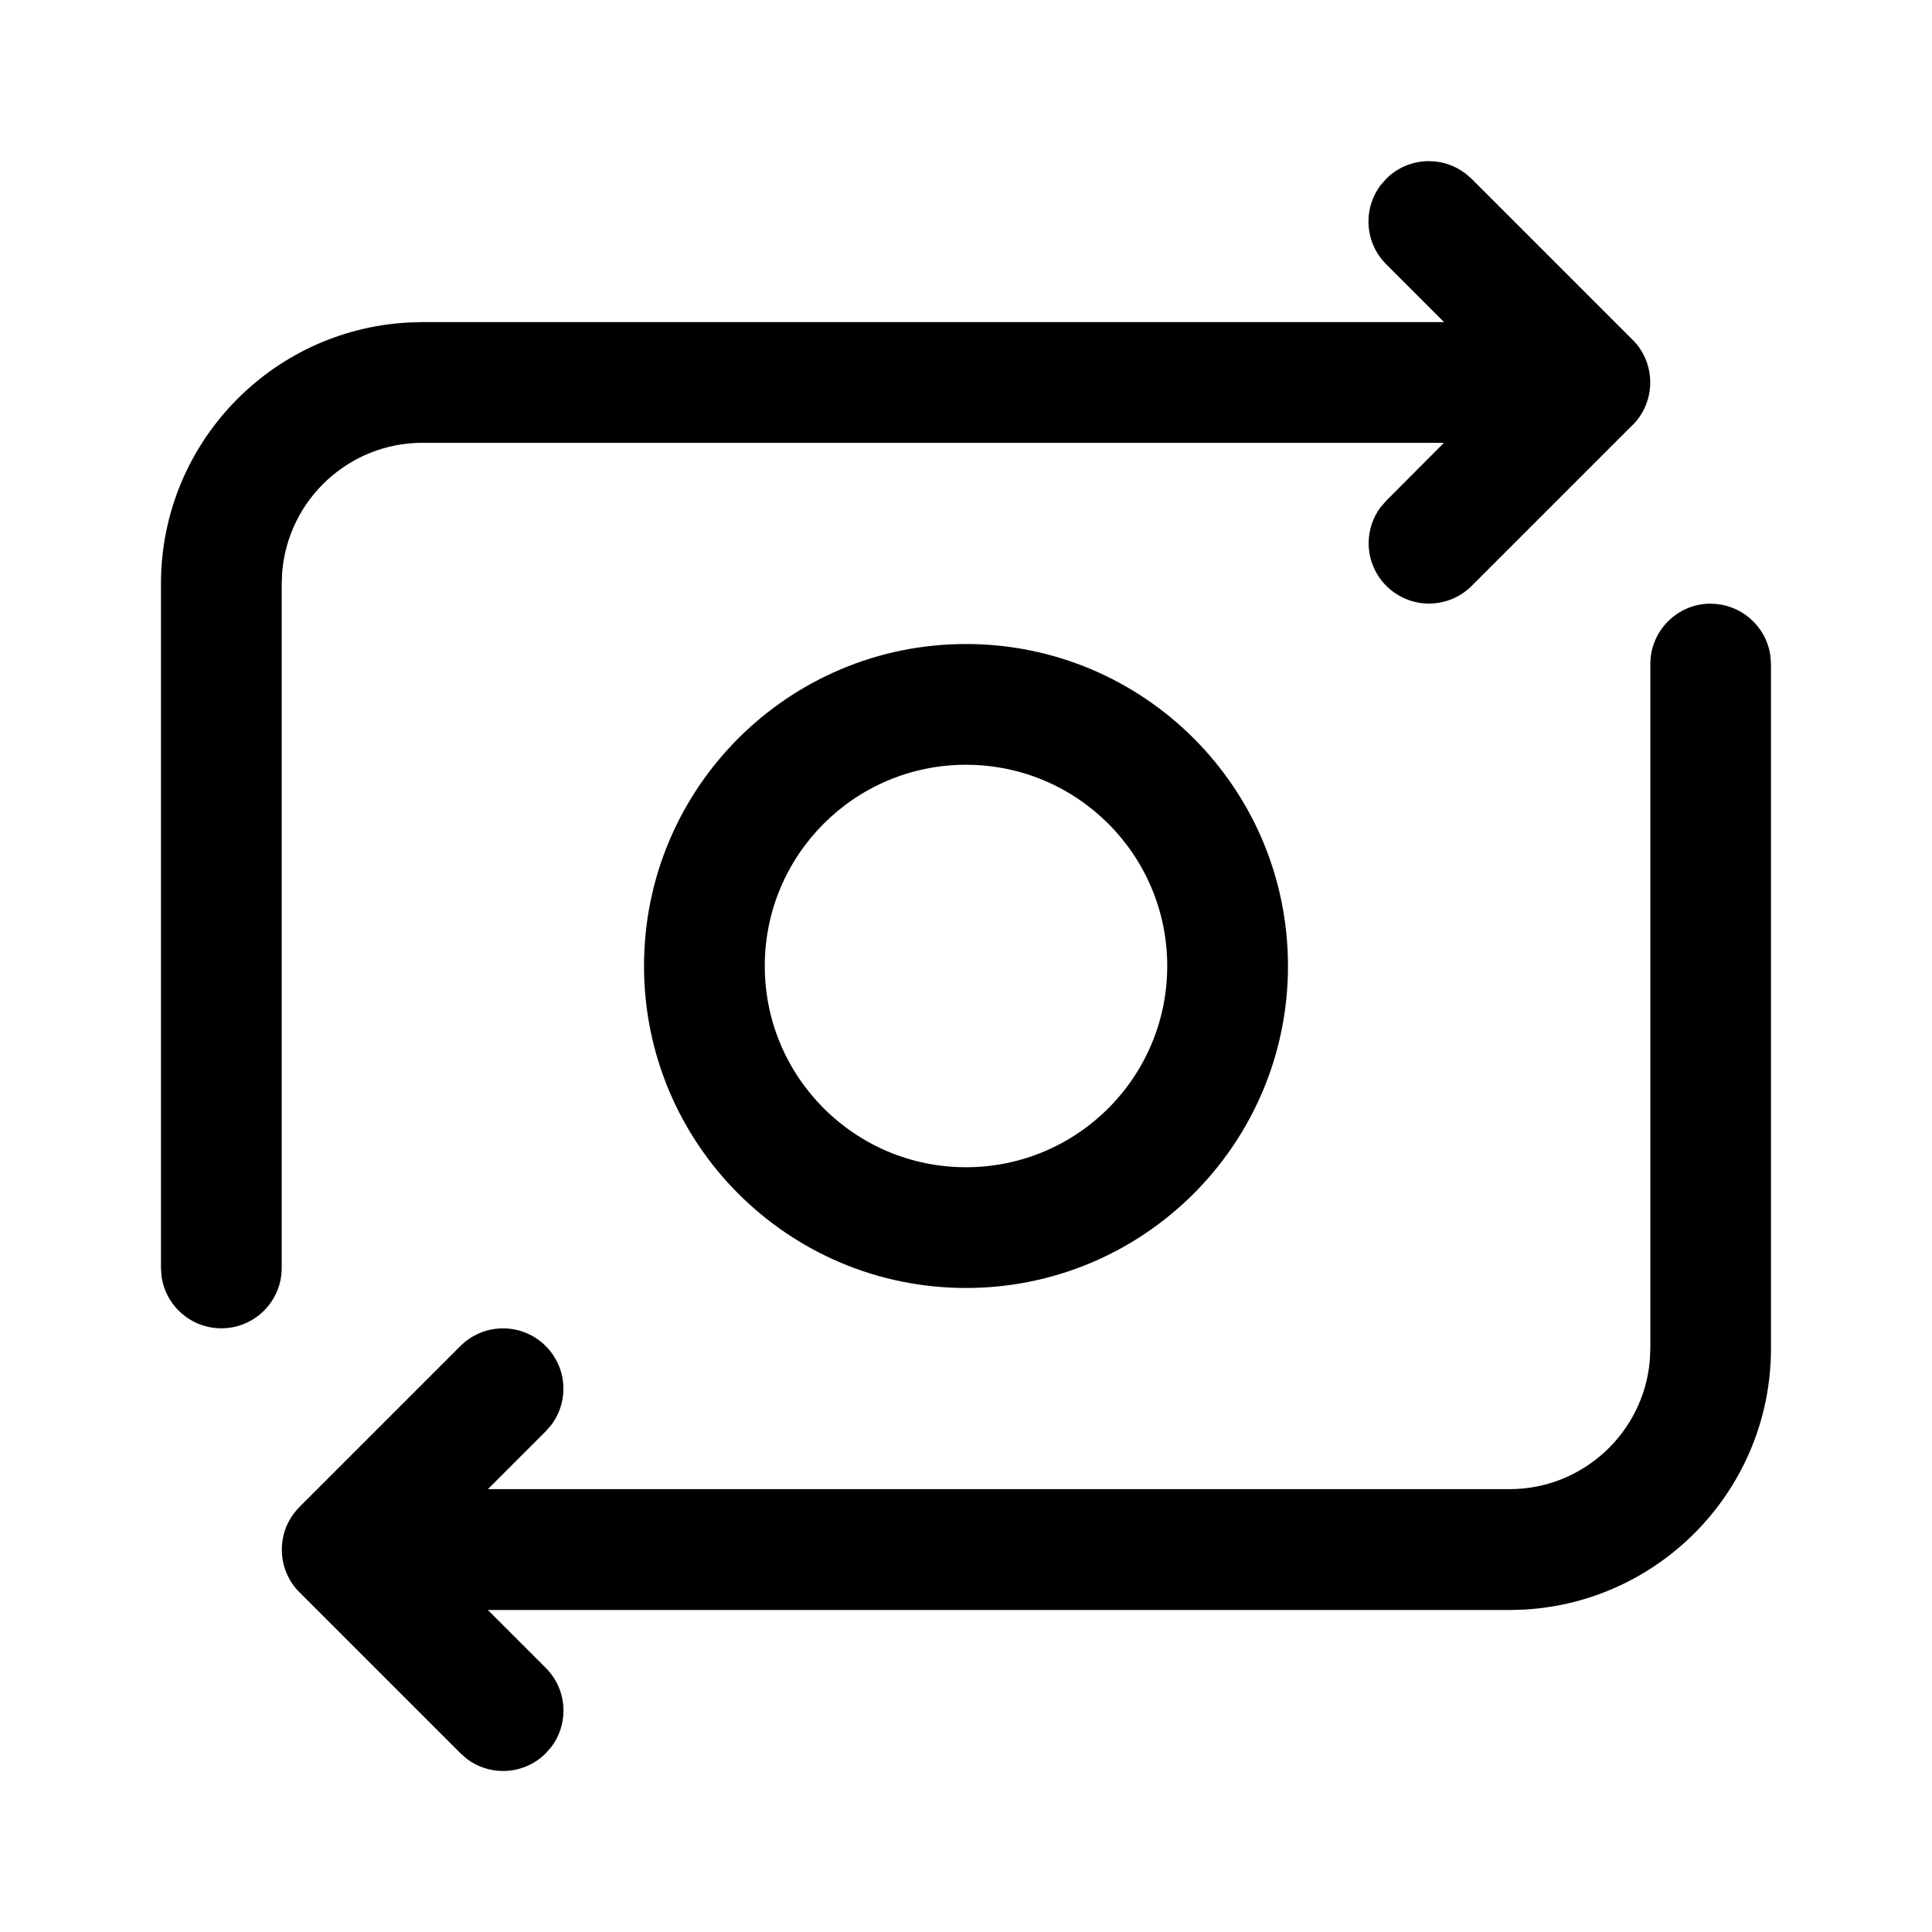 <!-- Generated by IcoMoon.io -->
<svg version="1.1" xmlns="http://www.w3.org/2000/svg" width="32" height="32" viewBox="0 0 32 32">
<title>camera-switch</title>
<path d="M28.333 10c0.504 0 0.921 0.373 0.99 0.859l0.001 0.005 0.009 0.136v11.333c0 0 0 0 0 0 0 2.307-1.803 4.193-4.076 4.326l-0.012 0.001-0.245 0.007h-16.919l0.96 0.96c0.181 0.181 0.292 0.431 0.292 0.706 0 0.224-0.074 0.431-0.198 0.598l0.002-0.003-0.097 0.112c-0.181 0.181-0.431 0.293-0.707 0.293-0.224 0-0.43-0.073-0.597-0.198l0.003 0.002-0.112-0.097-2.667-2.667-0.085-0.096c0 0.001-0.003-0.004-0.006-0.008l-0.003-0.005 0.093 0.109c-0.18-0.181-0.291-0.431-0.291-0.707 0-0.176 0.045-0.341 0.125-0.485l-0.003 0.005c0.049-0.087 0.105-0.161 0.171-0.227l2.667-2.667c0.181-0.179 0.43-0.29 0.704-0.29 0.552 0 1 0.448 1 1 0 0.223-0.073 0.428-0.196 0.594l0.002-0.003-0.097 0.112-0.96 0.96h16.92c1.221-0 2.224-0.939 2.325-2.134l0.001-0.009 0.008-0.191v-11.333c0-0.552 0.448-1 1-1v0zM24.261 2.863l0.112 0.097 2.667 2.667c0.033 0.033 0.064 0.068 0.093 0.106l0.002 0.002-0.093-0.108c0.18 0.181 0.291 0.431 0.291 0.707 0 0.273-0.109 0.521-0.286 0.701l0-0-0.007 0.005-2.667 2.667c-0.181 0.179-0.43 0.29-0.704 0.29-0.552 0-1-0.448-1-1 0-0.223 0.073-0.428 0.196-0.594l-0.002 0.003 0.097-0.112 0.957-0.96h-16.917c-1.221 0-2.223 0.938-2.325 2.133l-0.001 0.009-0.008 0.192v11.333c-0 0.552-0.448 1-1 1-0.504 0-0.921-0.373-0.99-0.858l-0.001-0.005-0.009-0.136v-11.333c0-0 0-0 0-0 0-2.307 1.803-4.193 4.076-4.326l0.012-0.001 0.245-0.007h16.919l-0.96-0.96c-0.181-0.181-0.292-0.431-0.292-0.706 0-0.224 0.074-0.431 0.198-0.598l-0.002 0.003 0.097-0.112c0.181-0.181 0.431-0.293 0.707-0.293 0.224 0 0.43 0.073 0.597 0.198l-0.003-0.002zM16 10.667c2.946 0 5.333 2.388 5.333 5.333s-2.388 5.333-5.333 5.333v0c-2.946 0-5.333-2.388-5.333-5.333s2.388-5.333 5.333-5.333v0zM16 12.667c-1.841 0-3.333 1.492-3.333 3.333s1.492 3.333 3.333 3.333v0c1.841 0 3.333-1.492 3.333-3.333s-1.492-3.333-3.333-3.333v0z"></path>
</svg>
